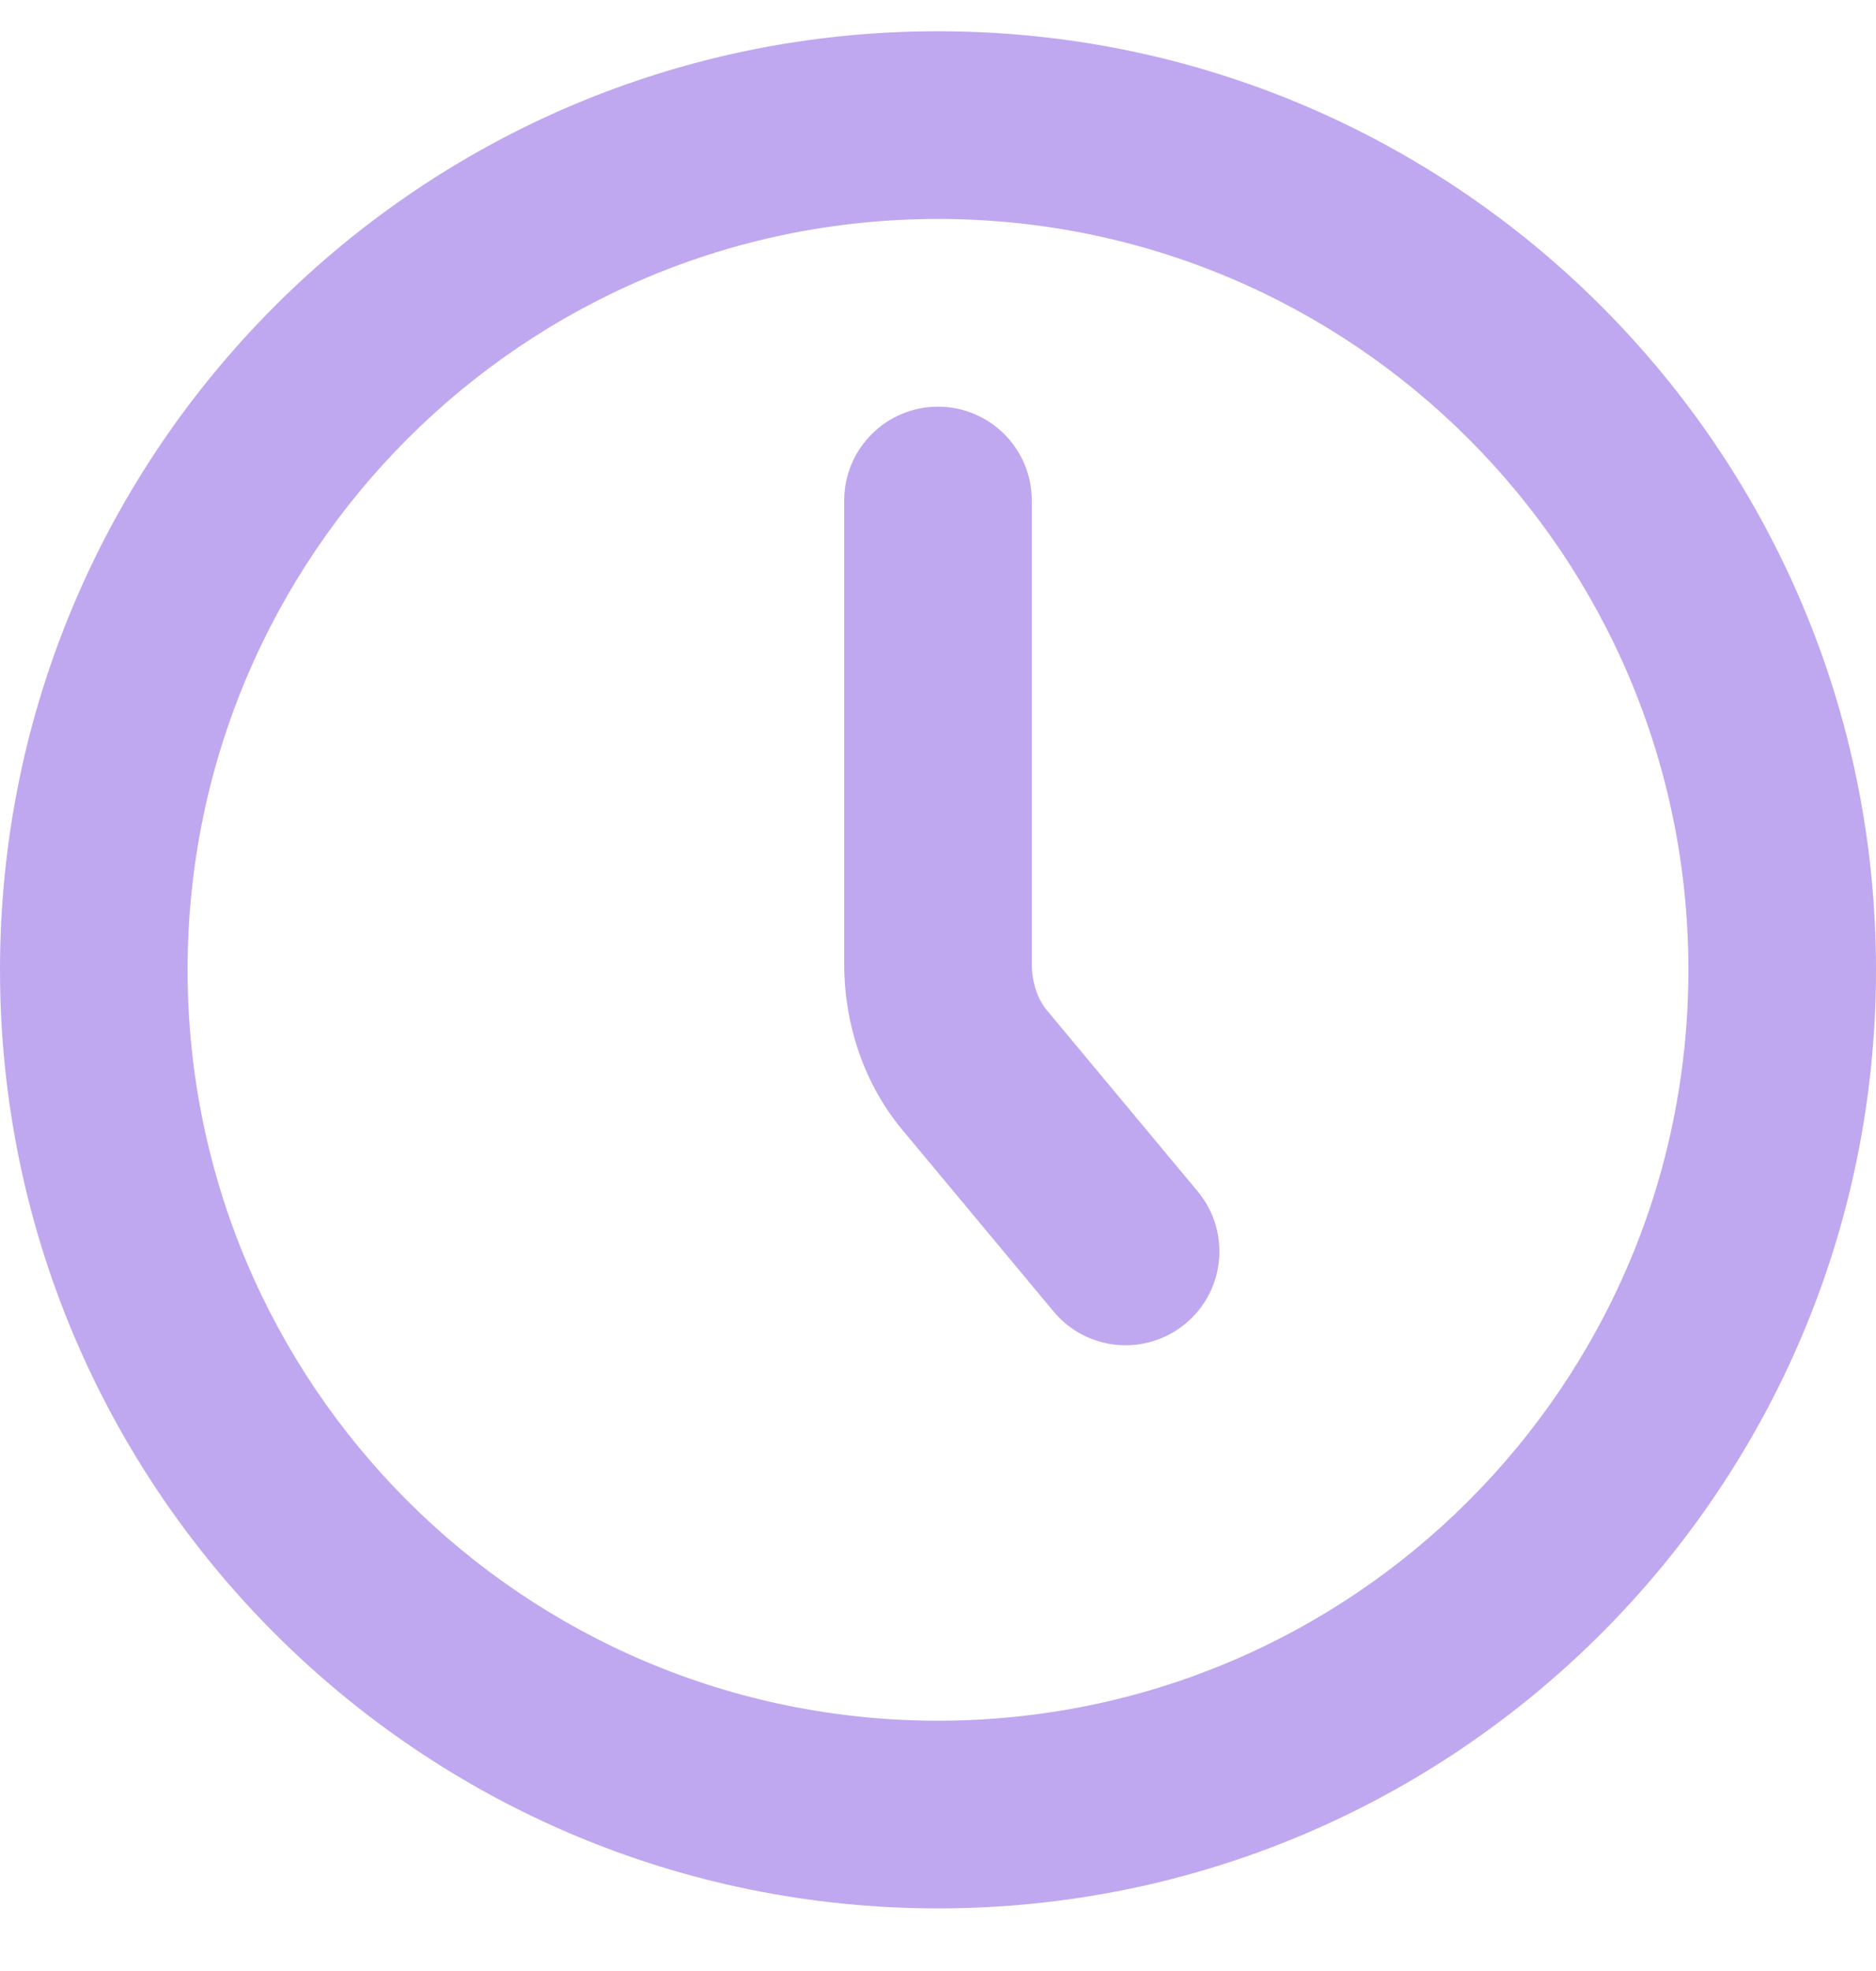 <svg width="20" height="21" viewBox="0 0 20 21" fill="none" xmlns="http://www.w3.org/2000/svg">
<path fill-rule="evenodd" clip-rule="evenodd" d="M10 18.333C14.418 18.333 18 14.752 18 10.333C18 5.915 14.418 2.333 10 2.333C5.582 2.333 2 5.915 2 10.333C2 14.752 5.582 18.333 10 18.333ZM20 10.333C20 15.856 15.523 20.333 10 20.333C4.477 20.333 0 15.856 0 10.333C0 4.81 4.477 0.333 10 0.333C15.523 0.333 20 4.81 20 10.333Z" fill="#BFA8EF"/>
<path fill-rule="evenodd" clip-rule="evenodd" d="M10 4.333C10.552 4.333 11 4.781 11 5.333V10.271C11 10.271 11 10.271 11 10.271C11 10.483 11.072 10.658 11.159 10.762L12.768 12.693C13.122 13.117 13.065 13.748 12.64 14.101C12.216 14.455 11.585 14.398 11.232 13.973L9.623 12.042C9.623 12.042 9.623 12.042 9.623 12.042C9.209 11.547 9 10.908 9 10.271V5.333C9 4.781 9.448 4.333 10 4.333Z" fill="#BFA8EF"/>
</svg>
